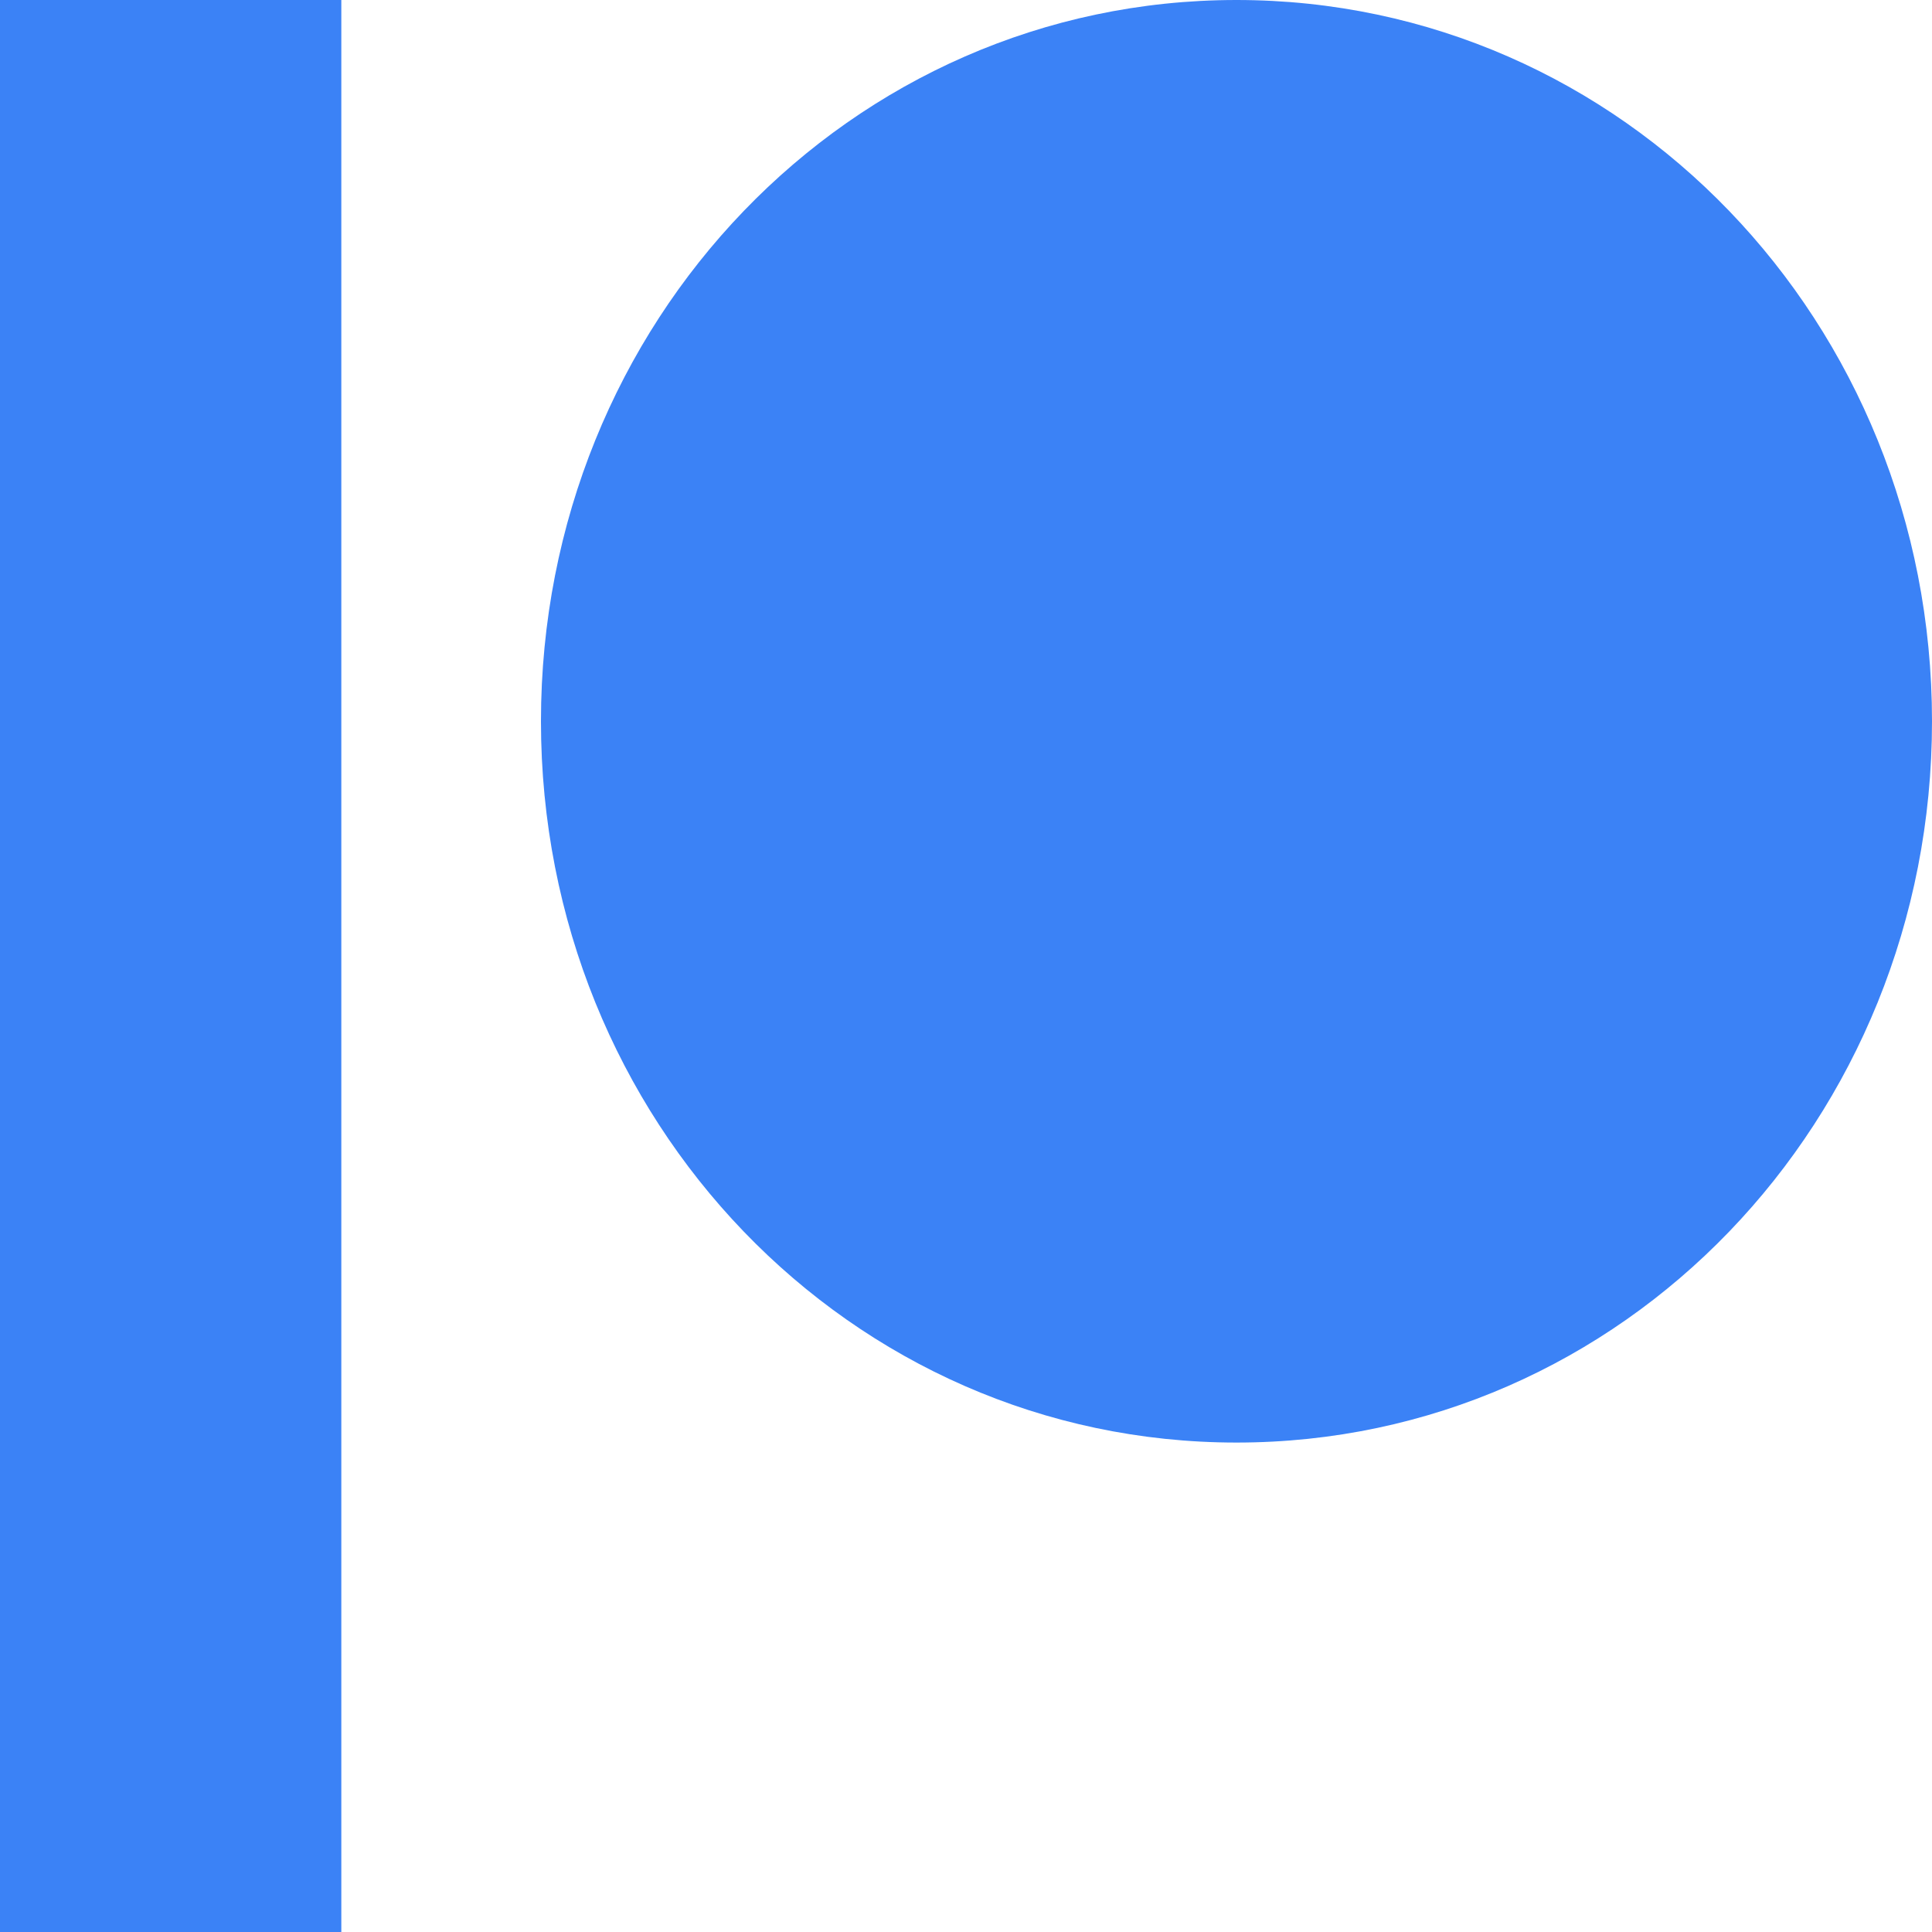 <?xml version="1.0" encoding="utf-8"?>
<!-- Generator: Adobe Illustrator 28.2.0, SVG Export Plug-In . SVG Version: 6.00 Build 0)  -->
<svg version="1.1" id="Layer_1" xmlns="http://www.w3.org/2000/svg" xmlns:xlink="http://www.w3.org/1999/xlink" x="0px" y="0px"
	 viewBox="0 0 30 30" style="enable-background:new 0 0 30 30;" xml:space="preserve">
<style type="text/css">
	.st0{fill:#3B82F6;}
</style>
<path class="st0" d="M5.3,0v30H0V0H5.3z M19.2,0C25.2,0,30,5,30,11.2c0,6.2-4.8,11.2-10.8,11.2s-10.8-5-10.8-11.2
	C8.4,5,13.2,0,19.2,0z"/>
</svg>
